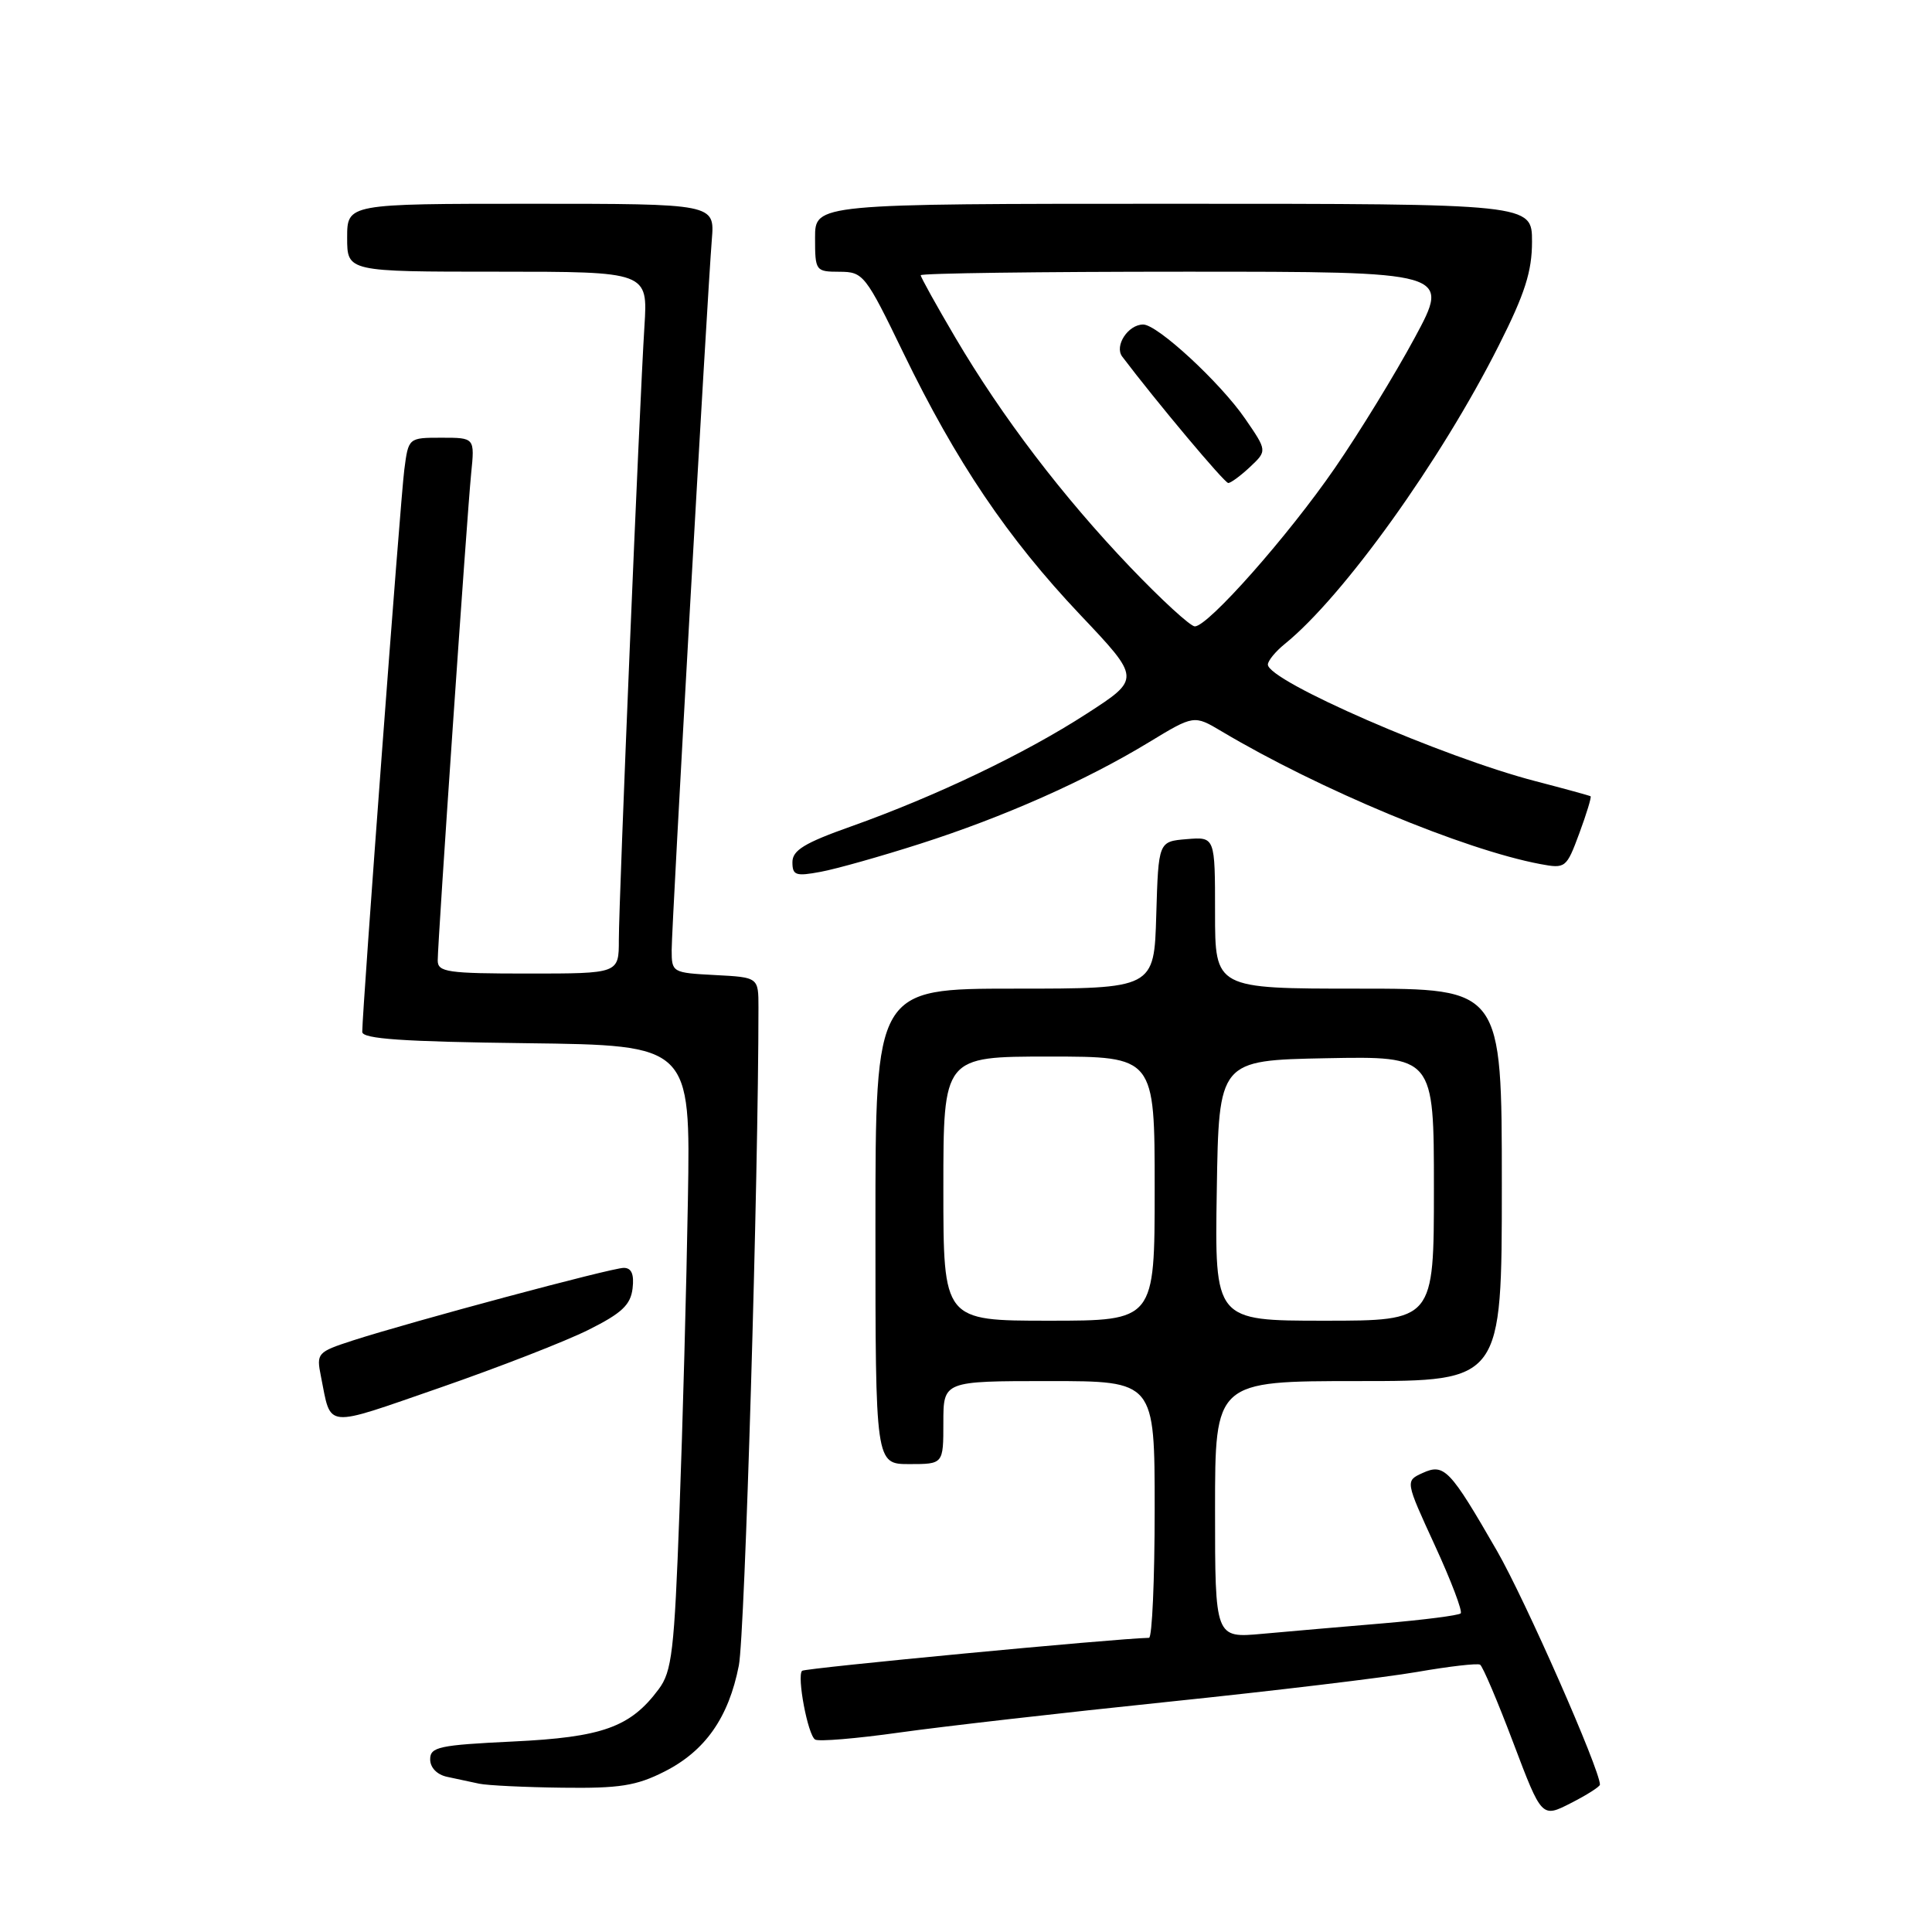 <?xml version="1.0" encoding="UTF-8" standalone="no"?>
<!DOCTYPE svg PUBLIC "-//W3C//DTD SVG 1.1//EN" "http://www.w3.org/Graphics/SVG/1.1/DTD/svg11.dtd" >
<svg xmlns="http://www.w3.org/2000/svg" xmlns:xlink="http://www.w3.org/1999/xlink" version="1.1" viewBox="0 0 256 256">
 <g >
 <path fill="currentColor"
d=" M 212.00 236.47 C 212.00 234.48 202.08 211.96 198.36 205.50 C 192.12 194.67 191.37 193.87 188.50 195.18 C 186.20 196.23 186.20 196.23 190.12 204.76 C 192.28 209.45 193.82 213.51 193.55 213.78 C 193.28 214.05 188.66 214.64 183.28 215.10 C 177.90 215.55 170.69 216.18 167.25 216.49 C 161.00 217.06 161.00 217.06 161.00 200.03 C 161.00 183.00 161.00 183.00 180.00 183.00 C 199.00 183.00 199.00 183.00 199.00 157.00 C 199.00 131.00 199.00 131.00 180.00 131.00 C 161.00 131.00 161.00 131.00 161.00 120.94 C 161.00 110.88 161.00 110.88 157.25 111.19 C 153.50 111.50 153.50 111.50 153.21 121.25 C 152.93 131.00 152.93 131.00 134.46 131.00 C 116.00 131.00 116.00 131.00 116.00 162.50 C 116.00 194.00 116.00 194.00 120.50 194.00 C 125.00 194.00 125.00 194.00 125.00 188.50 C 125.00 183.00 125.00 183.00 139.00 183.00 C 153.00 183.00 153.00 183.00 153.00 200.00 C 153.00 209.35 152.66 217.01 152.25 217.02 C 147.72 217.12 106.64 221.03 106.28 221.39 C 105.57 222.10 107.04 229.91 108.01 230.50 C 108.47 230.79 113.49 230.37 119.17 229.57 C 124.85 228.77 140.88 226.94 154.78 225.50 C 168.68 224.06 183.53 222.28 187.78 221.54 C 192.03 220.80 195.78 220.37 196.12 220.58 C 196.47 220.79 198.45 225.45 200.52 230.93 C 204.29 240.89 204.29 240.89 208.15 238.92 C 210.27 237.84 212.00 236.74 212.00 236.47 Z  M 88.03 234.75 C 93.44 232.02 96.55 227.59 97.90 220.69 C 98.70 216.65 100.50 156.13 100.50 133.50 C 100.50 129.50 100.50 129.50 94.75 129.20 C 89.08 128.90 89.00 128.86 89.00 125.88 C 89.00 122.58 93.70 39.46 94.32 31.75 C 94.71 27.00 94.71 27.00 70.35 27.00 C 46.00 27.00 46.00 27.00 46.00 31.50 C 46.00 36.00 46.00 36.00 65.92 36.00 C 85.85 36.00 85.85 36.00 85.39 43.25 C 84.73 53.67 82.00 119.26 82.00 124.55 C 82.00 129.00 82.00 129.00 70.00 129.00 C 59.29 129.00 58.00 128.81 58.00 127.27 C 58.00 124.75 61.87 68.35 62.43 62.75 C 62.91 58.00 62.91 58.00 58.51 58.00 C 54.12 58.00 54.12 58.00 53.57 62.25 C 53.06 66.14 48.00 133.89 48.00 136.73 C 48.00 137.66 53.35 138.03 69.75 138.23 C 91.50 138.50 91.50 138.50 91.15 159.00 C 90.96 170.28 90.46 188.88 90.03 200.34 C 89.35 218.83 89.04 221.48 87.27 223.84 C 83.53 228.87 79.80 230.20 67.95 230.76 C 58.17 231.23 57.00 231.48 57.00 233.12 C 57.00 234.22 57.91 235.16 59.25 235.44 C 60.49 235.71 62.40 236.11 63.50 236.35 C 64.60 236.58 69.57 236.82 74.54 236.88 C 82.07 236.98 84.32 236.63 88.03 234.75 Z  M 78.00 176.20 C 82.40 174.00 83.56 172.90 83.82 170.72 C 84.04 168.84 83.68 168.00 82.65 168.00 C 81.03 168.00 54.46 175.13 46.69 177.64 C 42.05 179.15 41.91 179.31 42.52 182.35 C 43.93 189.37 42.76 189.25 58.29 183.88 C 66.10 181.17 74.97 177.72 78.00 176.20 Z  M 121.91 111.81 C 132.98 108.27 143.85 103.45 152.21 98.37 C 158.21 94.73 158.21 94.73 161.86 96.90 C 174.79 104.60 193.98 112.59 204.08 114.49 C 207.44 115.12 207.56 115.03 209.27 110.41 C 210.23 107.81 210.90 105.61 210.76 105.51 C 210.62 105.42 207.35 104.52 203.50 103.52 C 191.20 100.33 168.00 90.23 168.00 88.06 C 168.00 87.56 169.01 86.32 170.25 85.32 C 178.02 79.02 190.92 61.03 198.60 45.77 C 202.06 38.92 203.00 35.96 203.00 32.02 C 203.00 27.00 203.00 27.00 155.50 27.00 C 108.00 27.00 108.00 27.00 108.00 31.50 C 108.00 35.91 108.07 36.00 111.25 36.01 C 114.39 36.02 114.68 36.39 119.70 46.76 C 126.71 61.22 133.50 71.28 143.12 81.45 C 151.16 89.94 151.16 89.94 143.99 94.57 C 135.81 99.87 123.97 105.52 112.73 109.52 C 106.61 111.69 105.00 112.67 105.00 114.24 C 105.00 115.99 105.44 116.14 108.75 115.52 C 110.81 115.14 116.73 113.47 121.91 111.81 Z  M 125.00 157.50 C 125.00 140.00 125.00 140.00 139.00 140.00 C 153.00 140.00 153.00 140.00 153.00 157.50 C 153.00 175.00 153.00 175.00 139.00 175.00 C 125.00 175.00 125.00 175.00 125.00 157.50 Z  M 161.23 157.75 C 161.50 140.50 161.50 140.50 175.75 140.22 C 190.00 139.95 190.00 139.95 190.00 157.47 C 190.00 175.00 190.00 175.00 175.48 175.00 C 160.95 175.00 160.95 175.00 161.23 157.75 Z  M 149.78 75.17 C 140.80 65.77 132.79 55.26 126.58 44.72 C 124.06 40.44 122.00 36.73 122.00 36.47 C 122.00 36.21 137.79 36.00 157.09 36.00 C 192.18 36.00 192.18 36.00 187.46 44.75 C 184.87 49.56 180.11 57.33 176.89 62.00 C 170.70 71.00 160.08 83.00 158.32 83.00 C 157.74 83.00 153.90 79.48 149.78 75.17 Z  M 165.64 61.87 C 167.91 59.73 167.91 59.73 164.98 55.47 C 161.69 50.69 153.37 43.00 151.48 43.00 C 149.48 43.00 147.63 45.83 148.70 47.25 C 153.24 53.25 162.25 64.00 162.75 64.00 C 163.09 64.00 164.39 63.04 165.64 61.87 Z "/>
</g>
</svg>